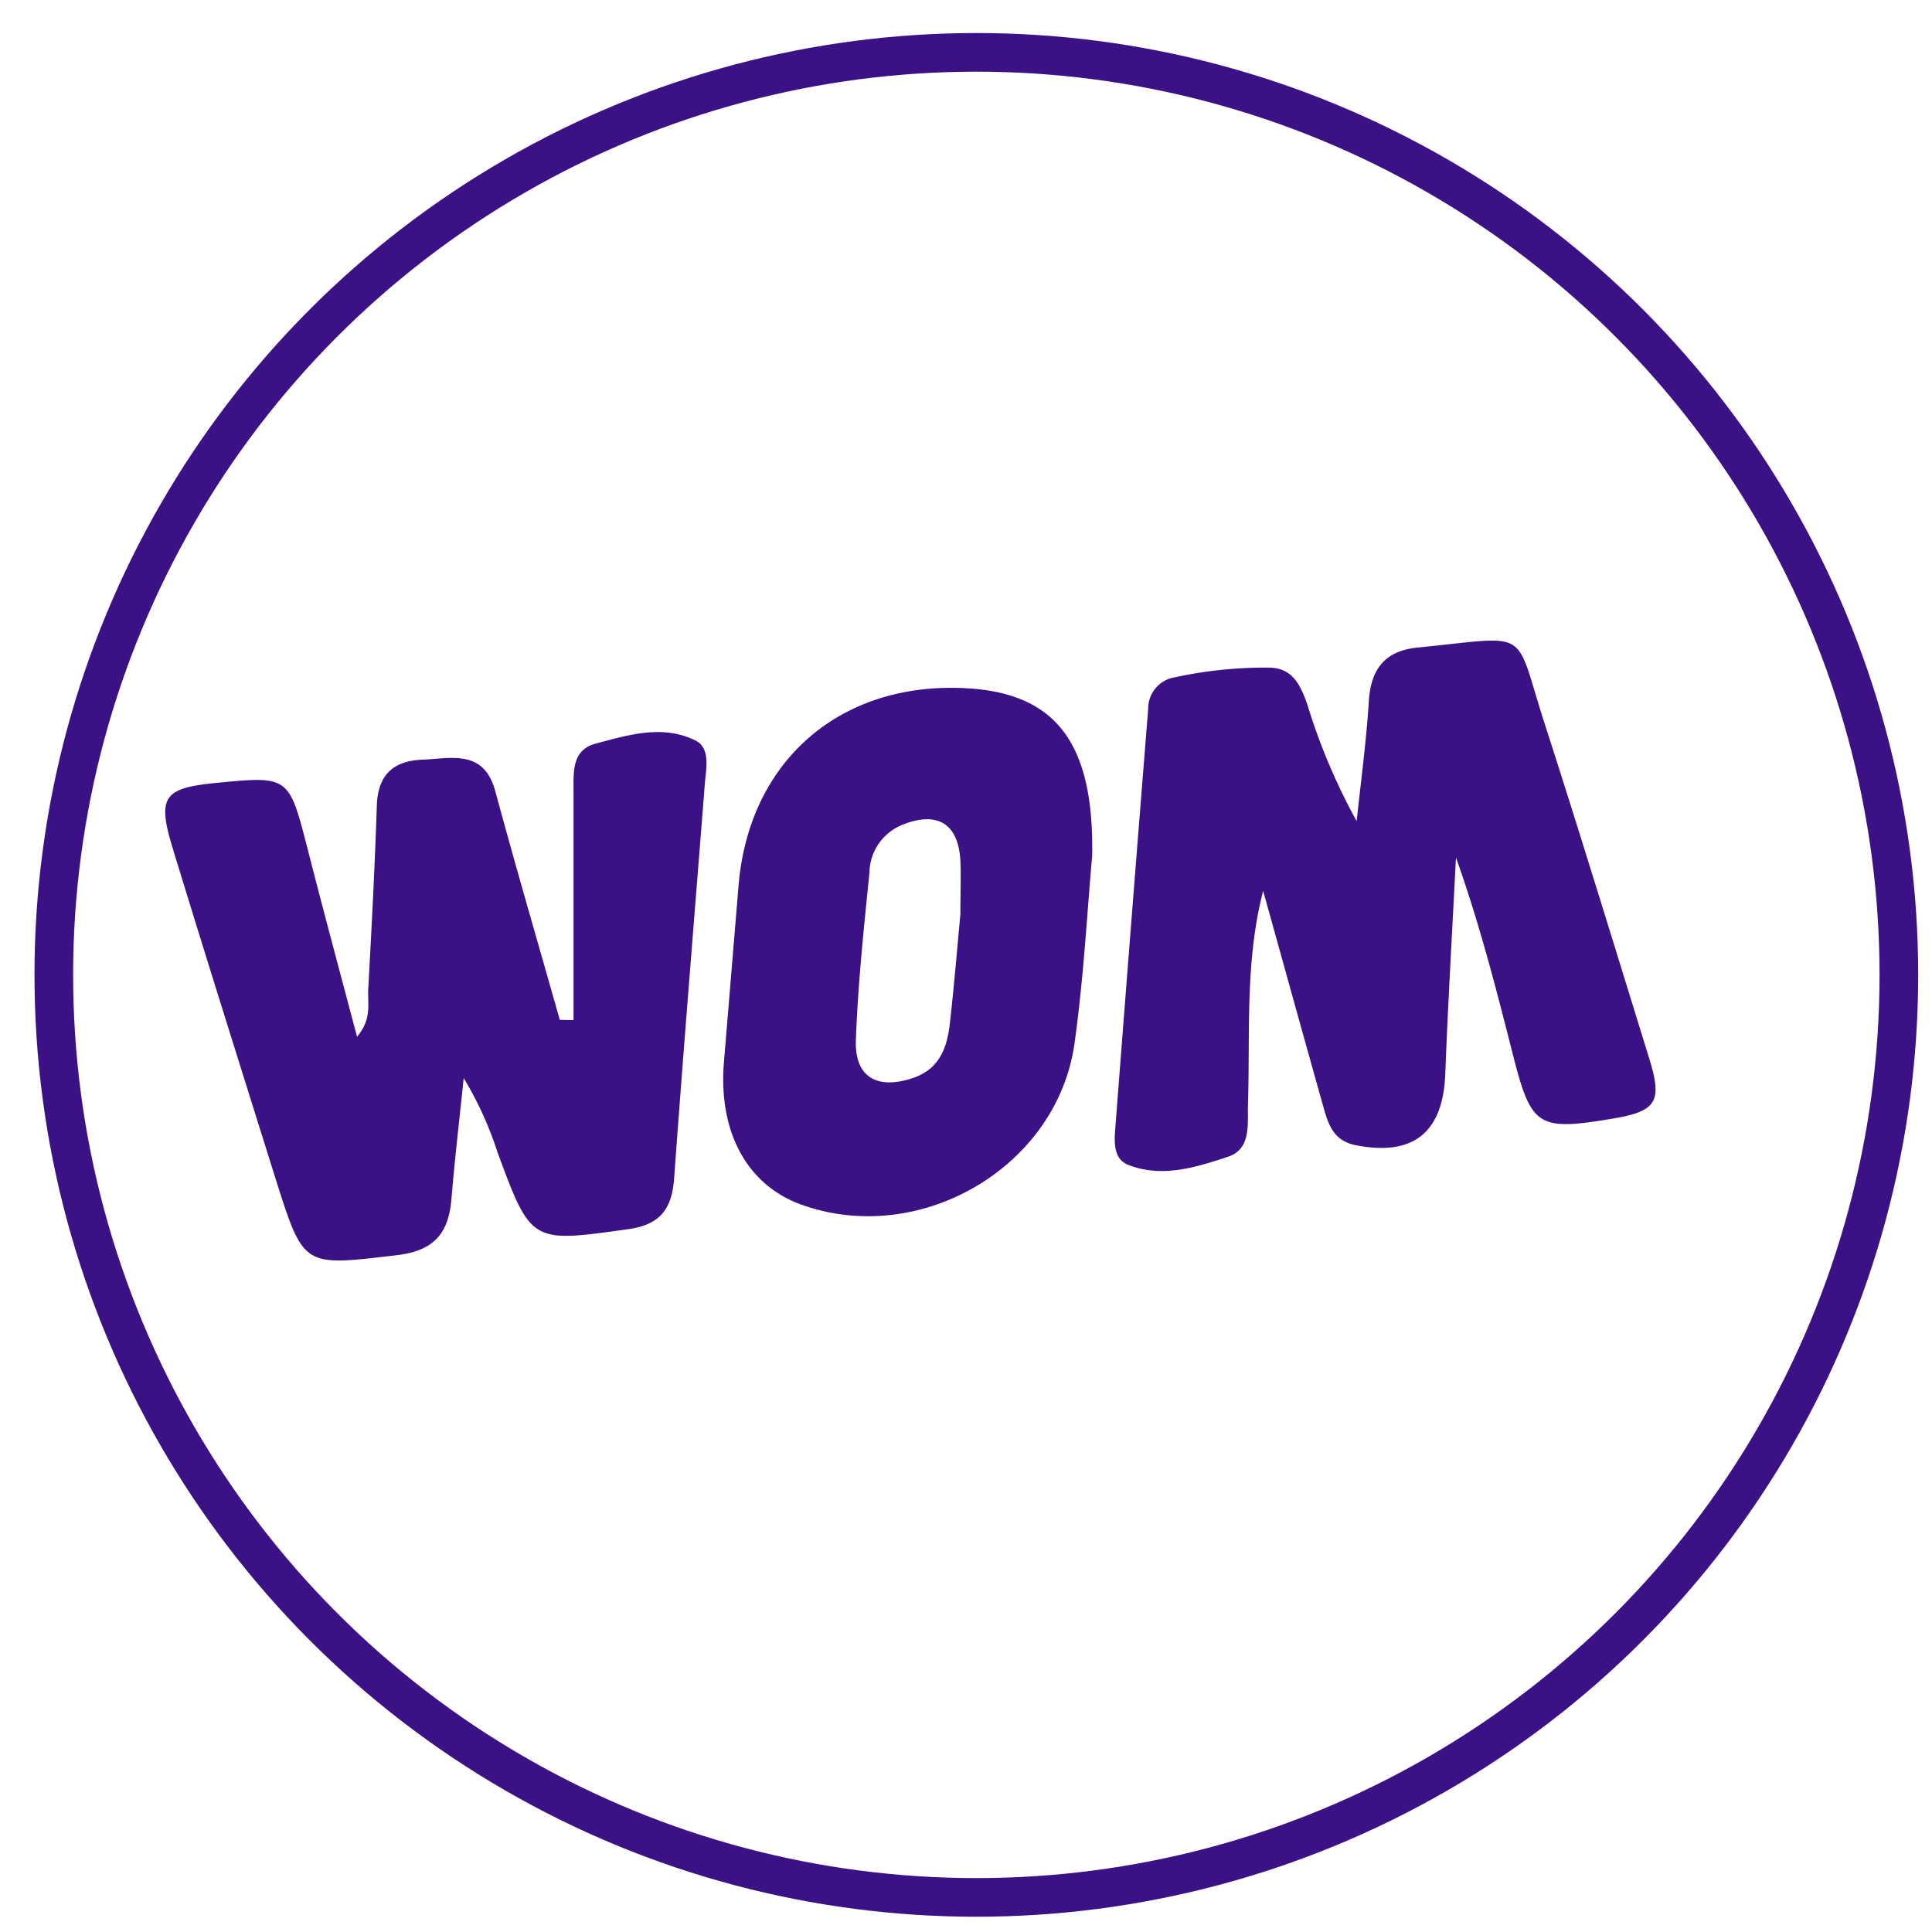 <svg id="Capa_1" data-name="Capa 1" xmlns="http://www.w3.org/2000/svg" viewBox="0 0 200 200"><defs><style>.cls-1{fill:none;stroke:#3b1285;stroke-miterlimit:10;stroke-width:4px;}.cls-2{fill:#3b1285;}</style></defs><circle class="cls-1" cx="101.07" cy="100.92" r="95.5"/><path class="cls-2" d="M59.37,105.6c0-7.9,0-15.79,0-23.69,0-2-.18-4.27,2.29-4.93,3.38-.9,6.93-2,10.32-.33,1.53.75,1.15,2.74,1,4.29-1.07,13.65-2.2,27.3-3.19,41-.23,3.14-1.37,4.82-4.73,5.3C55,128.64,55,128.75,51.5,119.28A36.67,36.67,0,0,0,48,111.6c-.42,4.15-.92,8.29-1.26,12.45-.29,3.6-1.76,5.43-5.7,5.89-9.58,1.12-9.58,1.34-12.45-7.72C25,110.76,21.39,99.31,17.88,87.82c-1.63-5.33-.94-6.24,4.46-6.77,7.59-.74,7.56-.73,9.51,6.86,1.62,6.35,3.33,12.68,5.11,19.41,1.56-1.82,1.08-3.44,1.16-4.92.35-6.34.68-12.69.89-19,.1-3.19,1.7-4.64,4.72-4.76s6.36-1.11,7.55,3.29c2.14,7.91,4.44,15.77,6.67,23.65Z"/><path class="cls-2" d="M130.76,92.23c-1.89,7.29-1.34,14.63-1.57,22-.07,2.08.39,4.71-2.08,5.52-3.3,1.09-6.81,2.21-10.31.84-1.54-.61-1.46-2.33-1.35-3.74q1.67-21.73,3.41-43.47a3.28,3.28,0,0,1,2.78-3.27,44.21,44.21,0,0,1,9.67-1c2.49,0,3.29,1.79,4,3.74A63.24,63.24,0,0,0,140.44,85c.44-4.14,1-8.26,1.26-12.4.21-3.38,1.69-5.24,5.09-5.57,11.81-1.16,9.88-2.18,13.07,7.75,3.73,11.56,7.27,23.17,10.86,34.77,1.4,4.52.78,5.49-3.84,6.26-7.69,1.28-8.36.84-10.26-6.61-1.73-6.83-3.48-13.65-5.9-20.43-.38,7.48-.82,15-1.11,22.46-.24,6-3.31,8.5-9.26,7.32-2.48-.48-2.91-2.41-3.45-4.31C134.83,106.9,132.81,99.56,130.76,92.23Z"/><path class="cls-2" d="M113.06,88.62c-.49,5.32-.85,12.38-1.82,19.35-1.77,12.81-15.93,21.11-28.18,16.77-5.69-2-8.71-7.5-8.12-14.77q.75-9.06,1.5-18.11c1-13.07,10.55-21.36,23.65-20.61C109.16,71.77,113.28,76.74,113.06,88.62Zm-13.64,6c0-2.42.07-4,0-5.53-.22-3.86-2.41-5.15-6-3.71a5.44,5.44,0,0,0-3.42,5c-.58,5.75-1.19,11.51-1.4,17.28-.14,3.86,2.2,5.17,5.89,3.94,2.74-.91,3.54-3.11,3.83-5.57C98.78,102,99.11,97.87,99.42,94.65Z"/></svg>